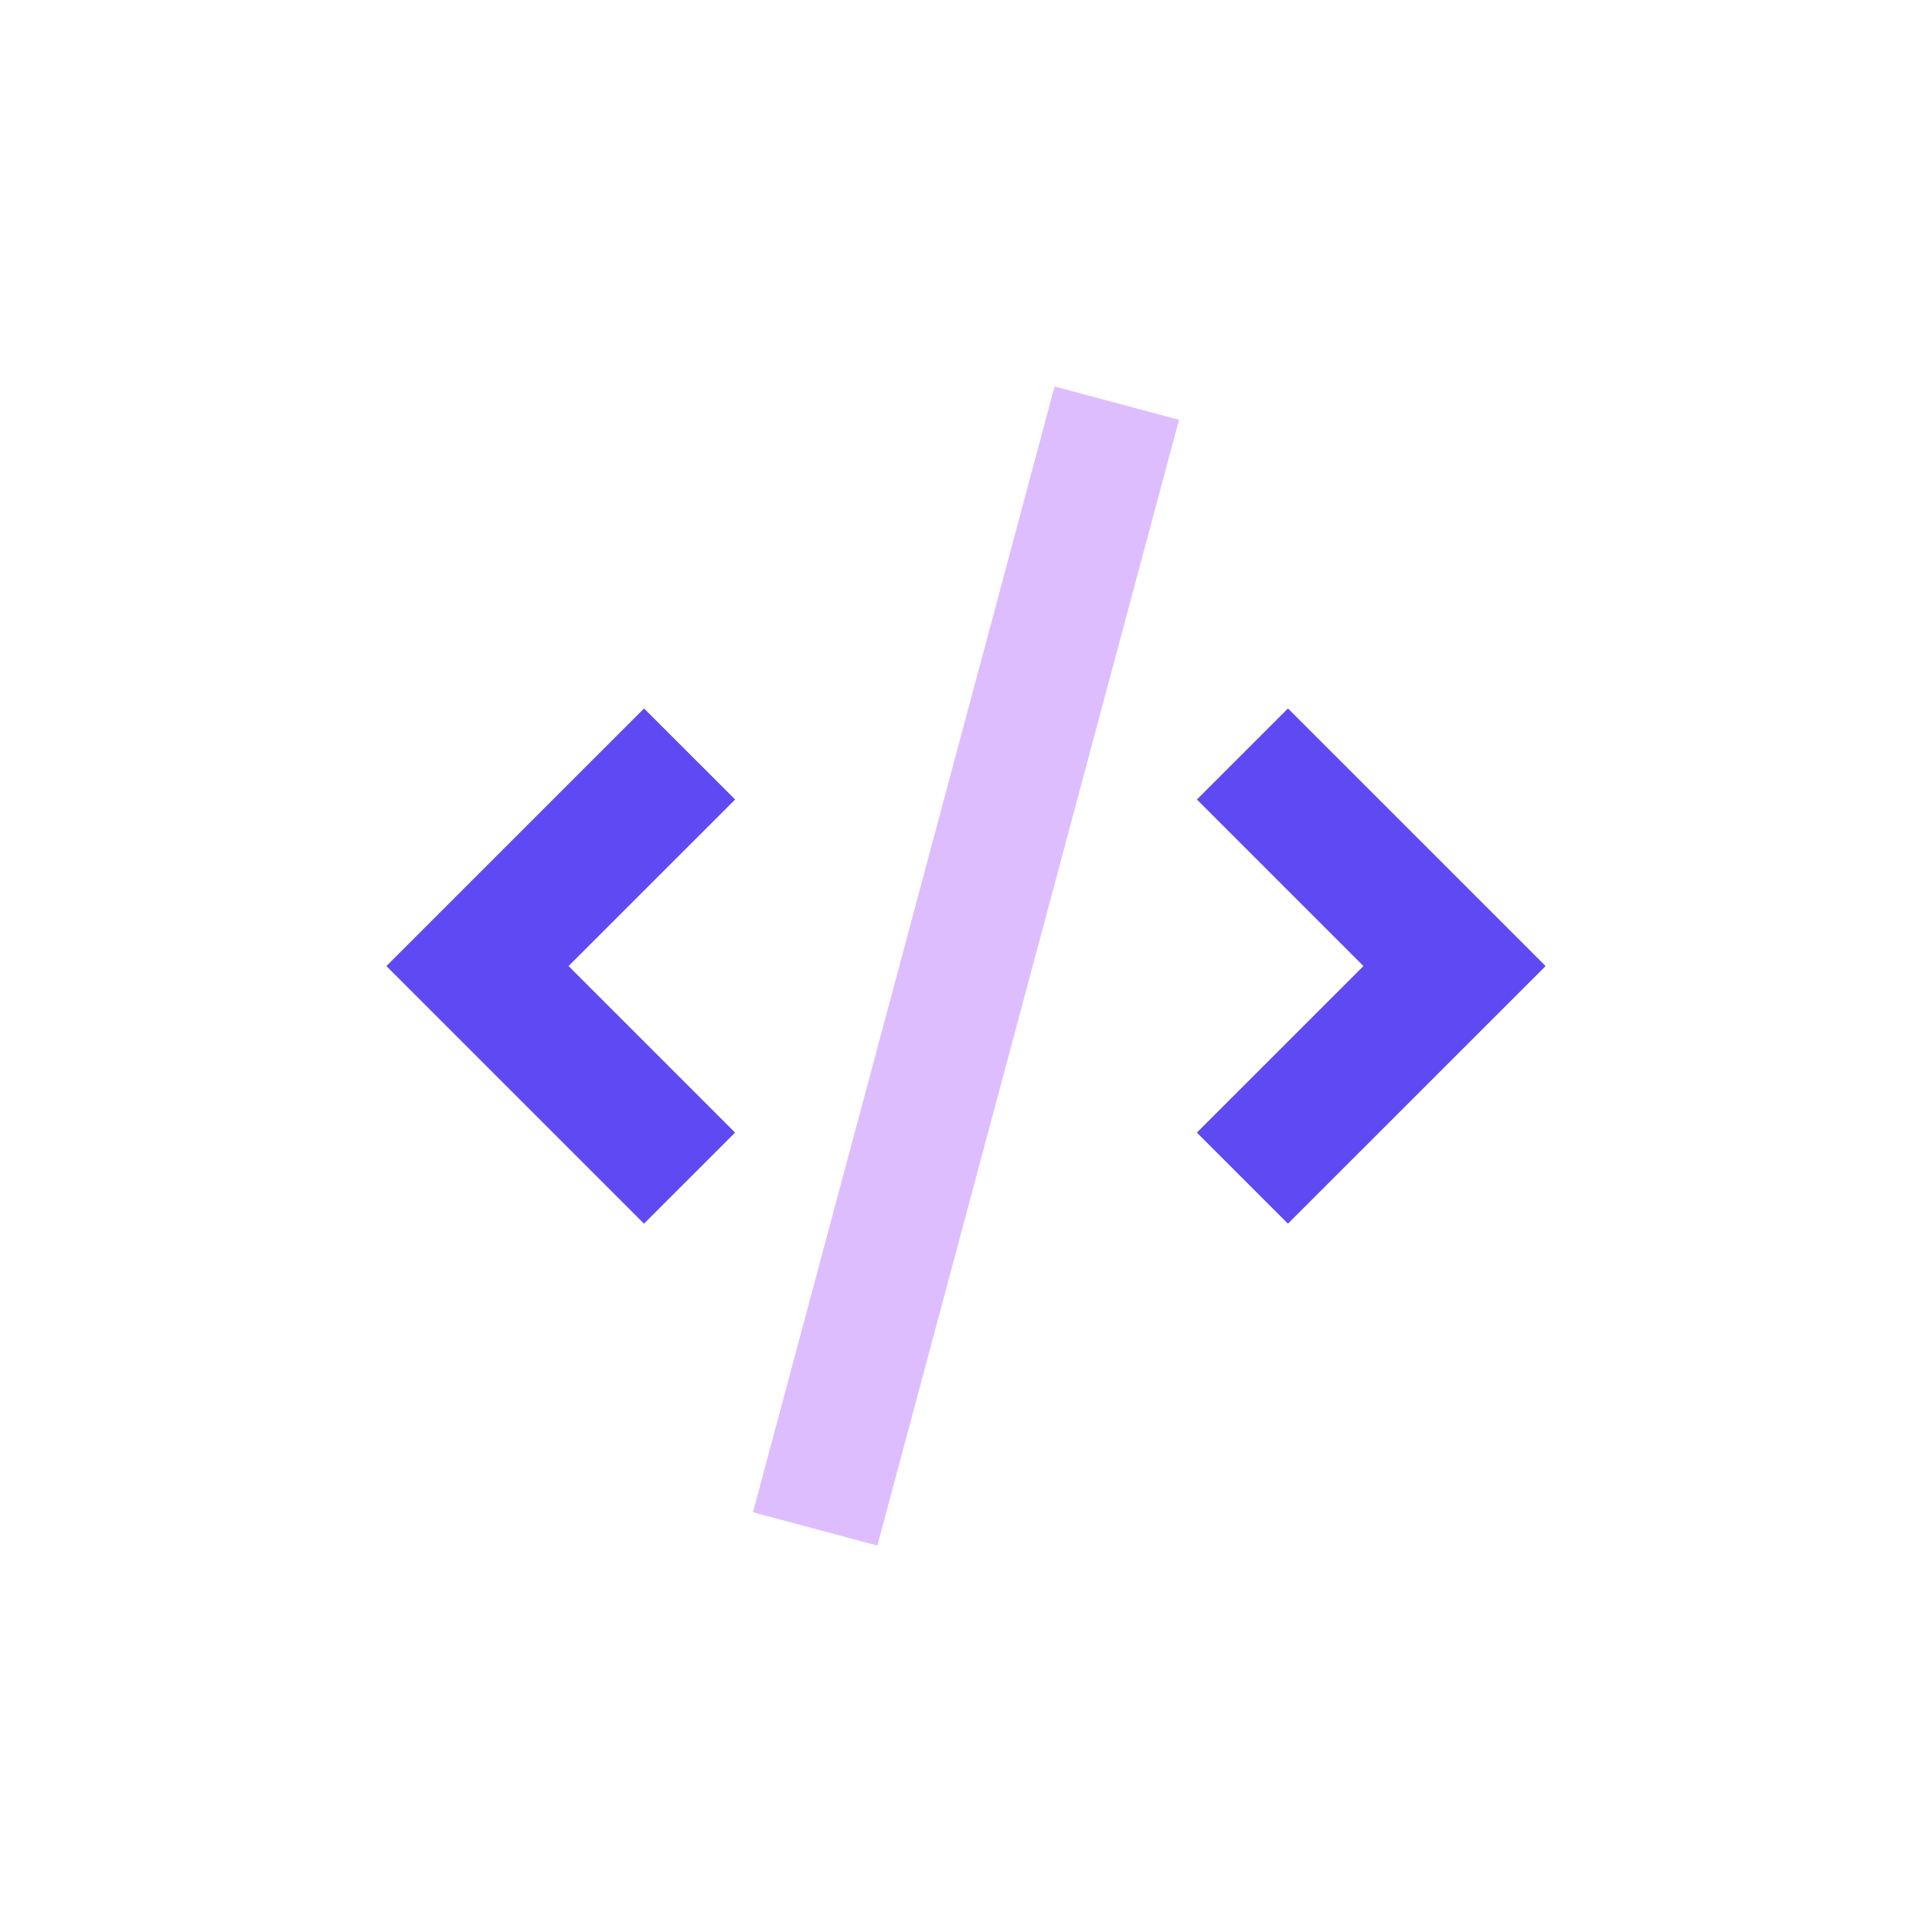 <svg version="1.0" xmlns="http://www.w3.org/2000/svg" width="100" height="100" xml:space="preserve">
    <path fill="#5F49F2" d="m66.666 36.67-4.713 4.713 8.619 8.62-8.622 8.62 4.713 4.713L80 50.003zM33.333 63.336l4.714-4.713-8.62-8.62 8.623-8.62-4.714-4.713L20 50.003z"/>
    <path fill="#DEBDFF" d="m38.973 78.275 15.612-58.27 6.44 1.725L45.412 80z"/>
</svg>